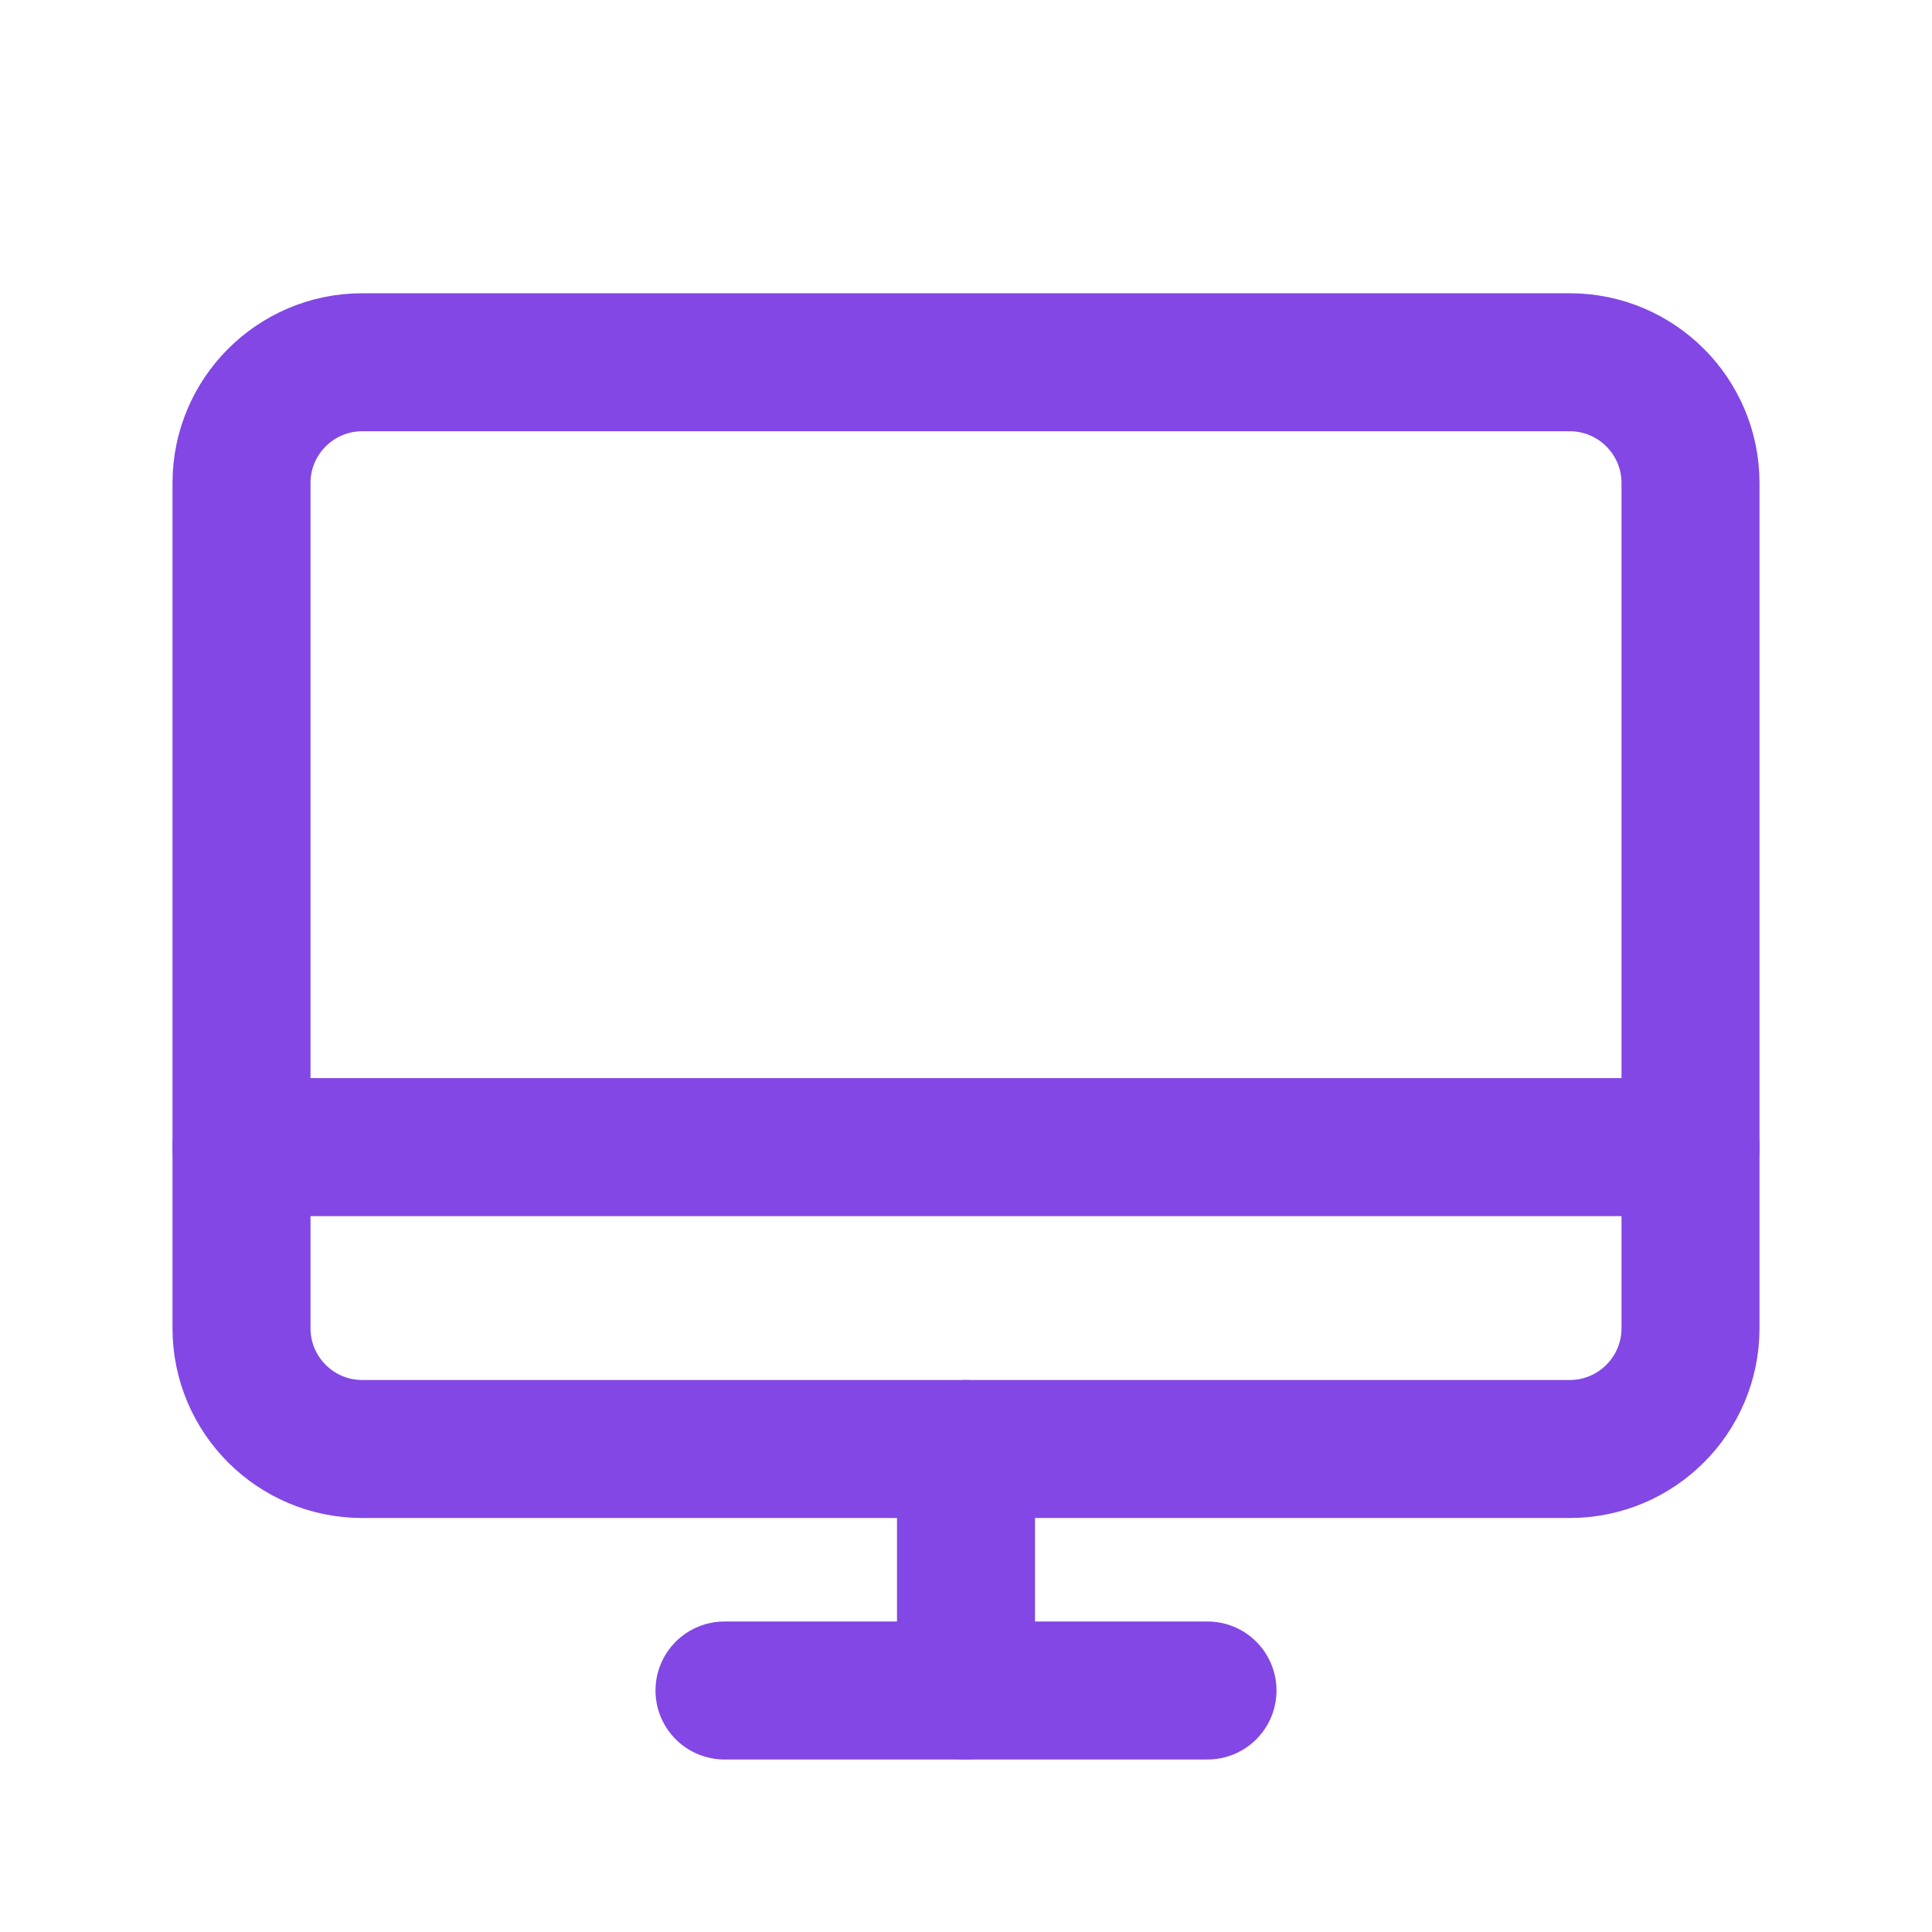 <svg width="28" height="28" viewBox="0 0 28 28" fill="none" xmlns="http://www.w3.org/2000/svg">
<path d="M5.25 21L22.75 21C23.716 21 24.5 20.216 24.5 19.25V7C24.5 6.034 23.716 5.25 22.75 5.25L5.25 5.25C4.284 5.25 3.5 6.034 3.5 7V19.25C3.5 20.216 4.284 21 5.25 21Z" stroke="#8247E5" stroke-width="2" stroke-linecap="round" stroke-linejoin="round"/>
<path d="M17.5 24.5H10.5" stroke="#8247E5" stroke-width="2" stroke-linecap="round" stroke-linejoin="round"/>
<path d="M3.5 16.625H24.5" stroke="#8247E5" stroke-width="2" stroke-linecap="round" stroke-linejoin="round"/>
<path d="M14 21V24.5" stroke="#8247E5" stroke-width="2" stroke-linecap="round" stroke-linejoin="round"/>
</svg>
